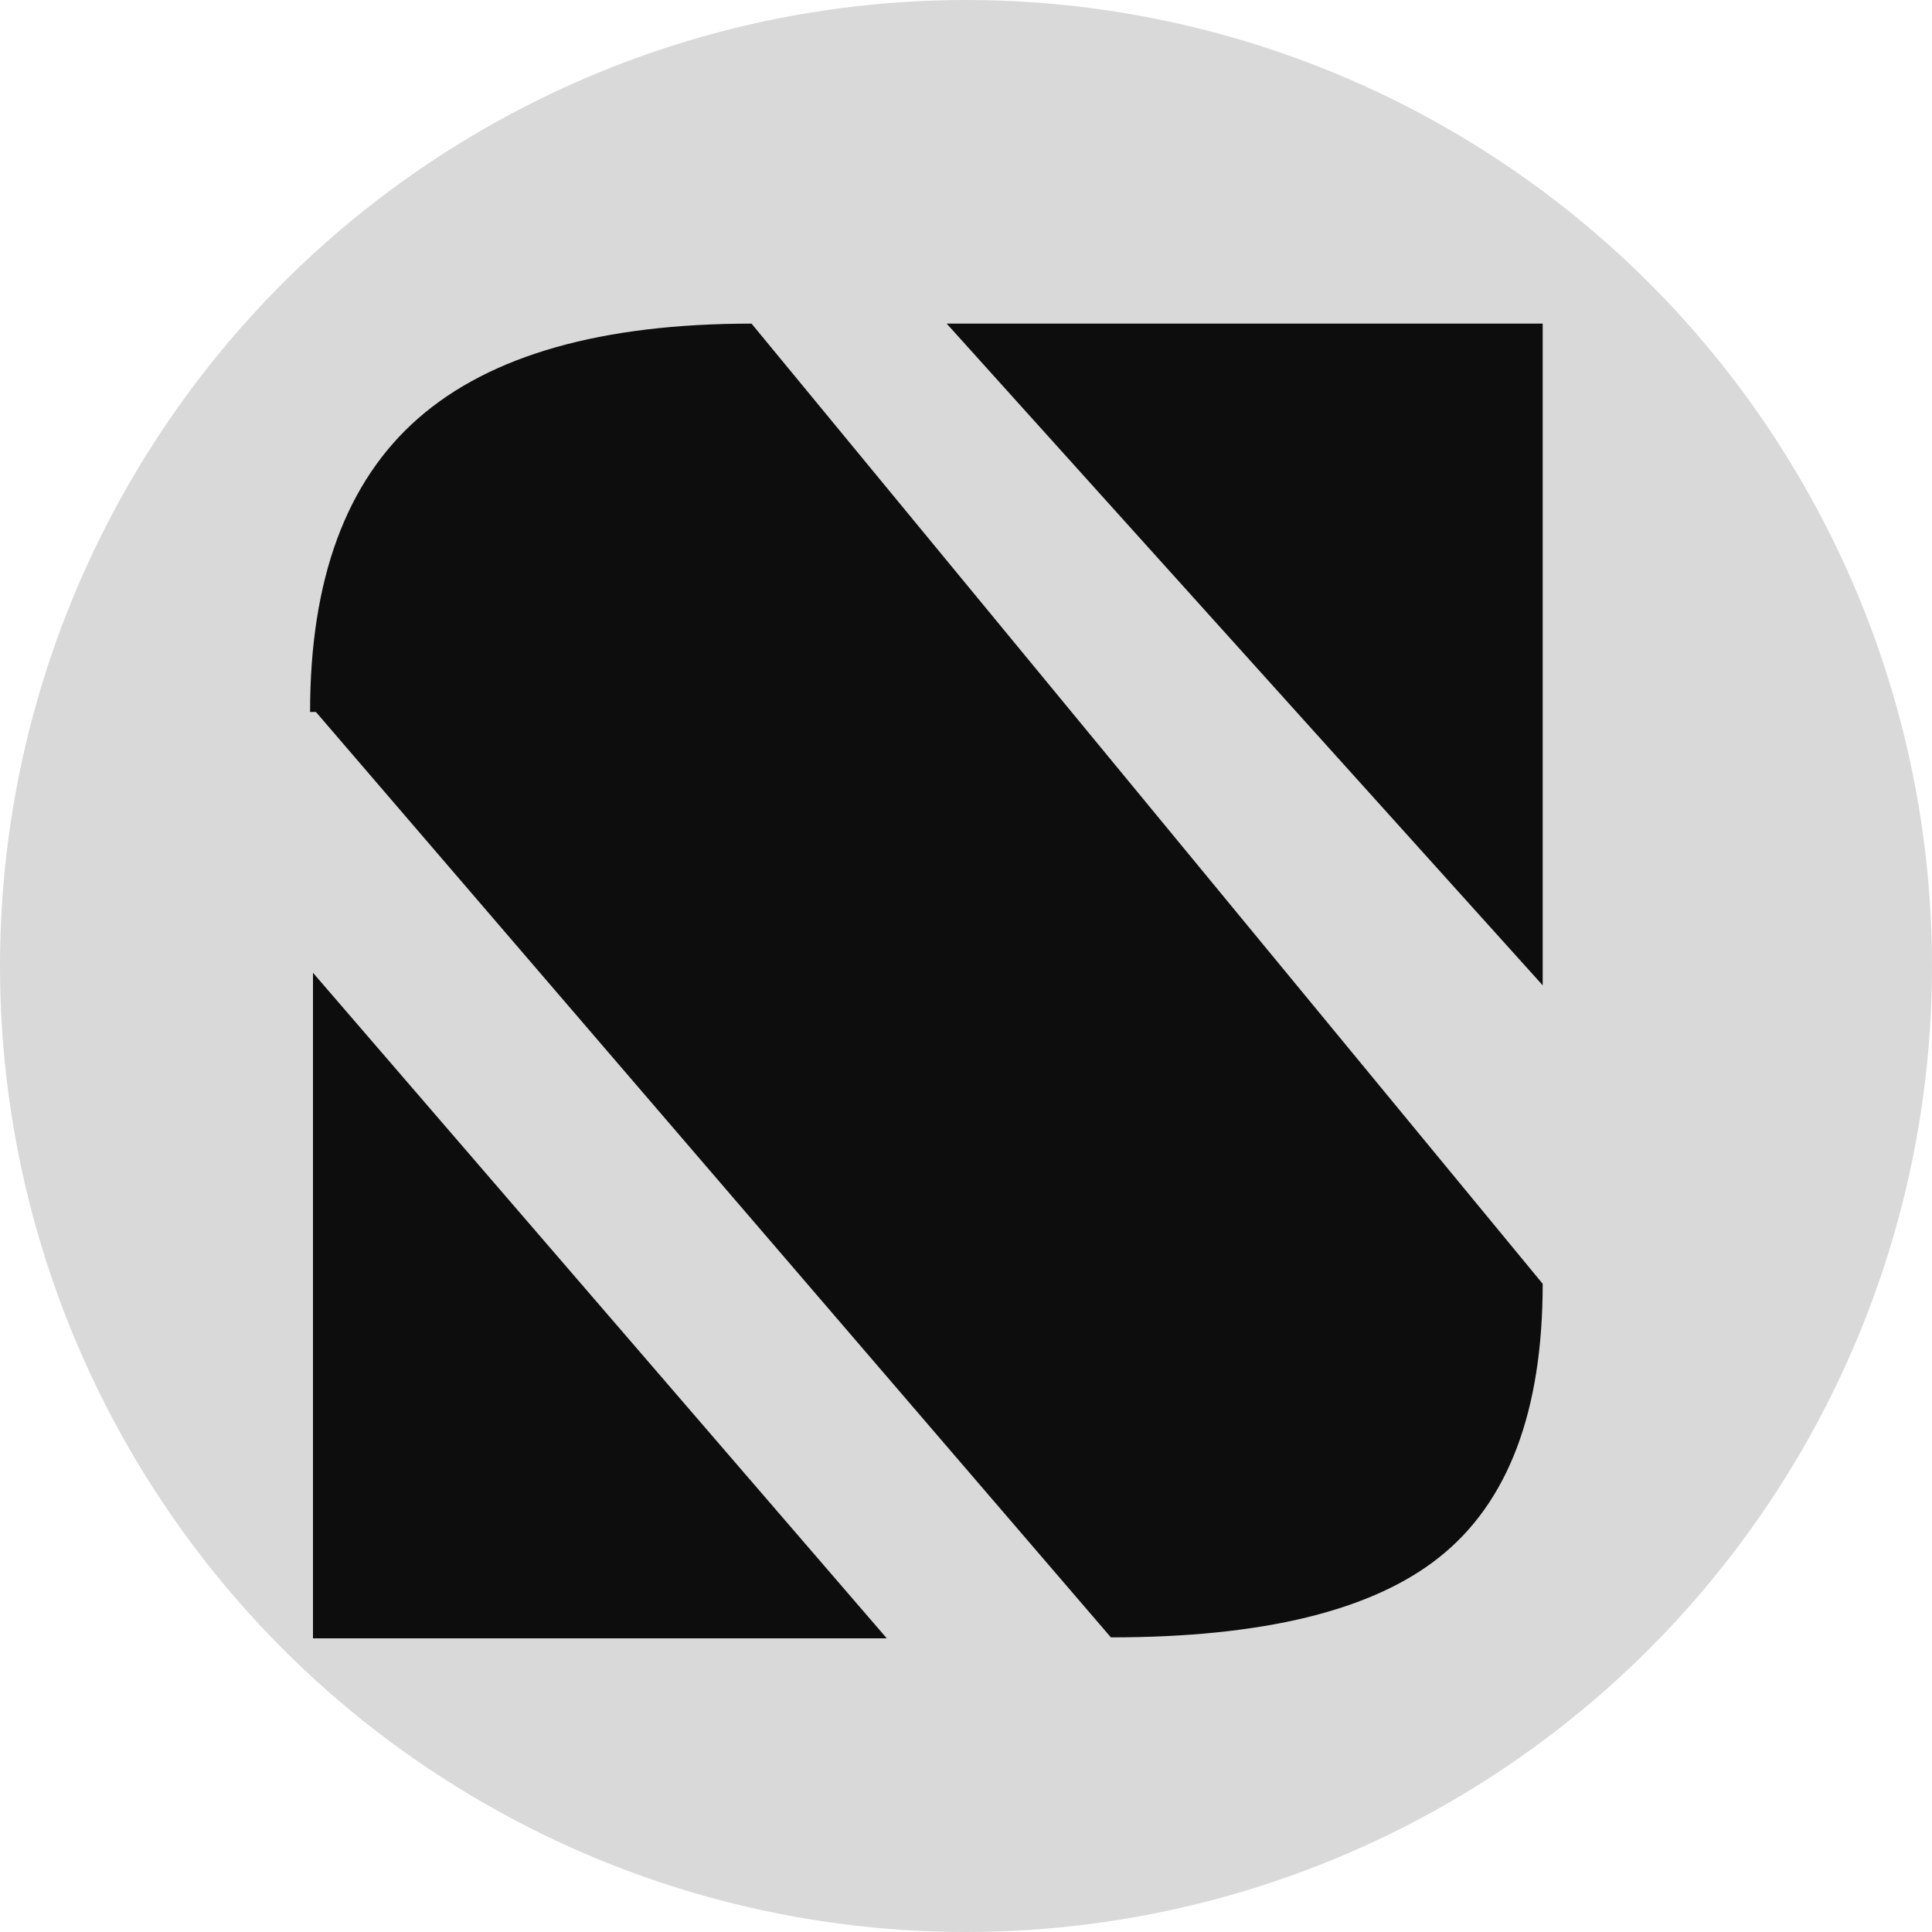 <svg width="125" height="125" viewBox="0 0 125 125" fill="none" xmlns="http://www.w3.org/2000/svg">
    <circle cx="62.5" cy="62.5" r="62.5" fill="#D9D9D9"/>
    <path d="M61.25 20.938H99.812V63.75L61.25 20.938ZM20.438 46.062H20.062C20.062 37.479 22.396 31.146 27.062 27.062C31.729 22.979 38.917 20.938 48.625 20.938L99.812 83.062C99.812 91.312 97.583 97.208 93.125 100.75C88.792 104.208 81.708 105.938 71.875 105.938L20.438 46.062ZM20.25 62.938L57.375 106H20.25V62.938Z" fill="#0D0D0D"/>
    </svg>
    